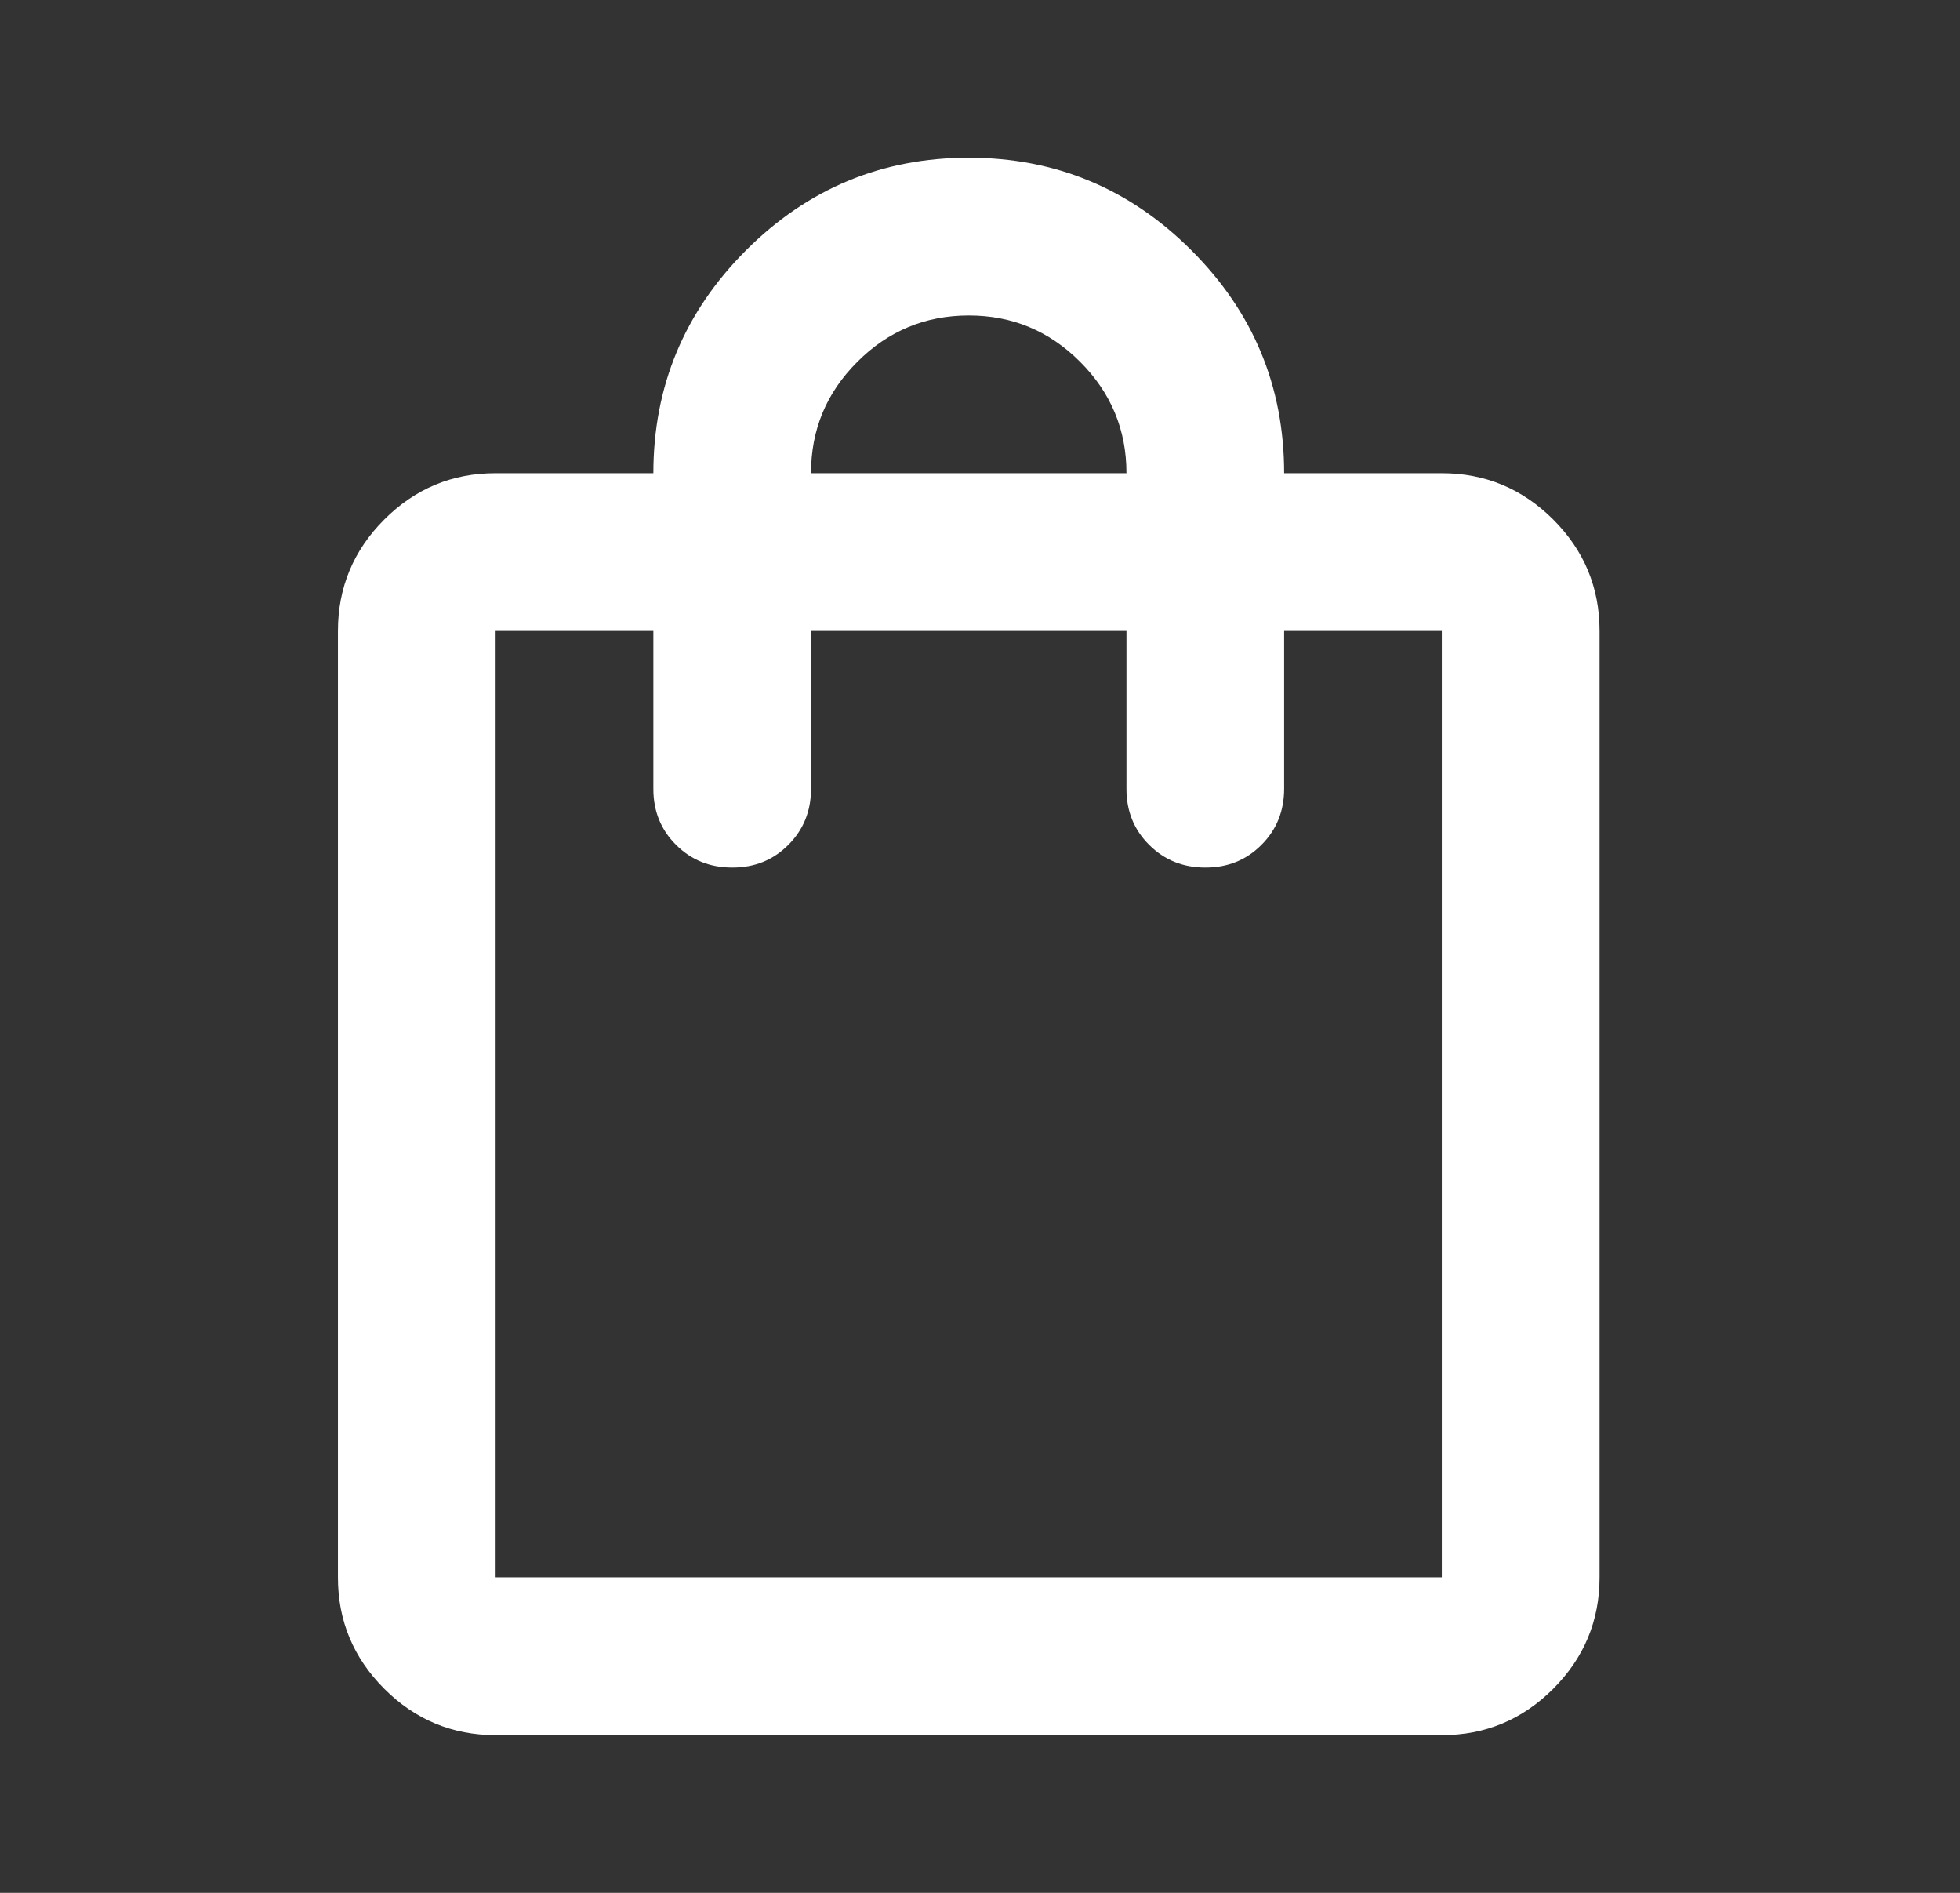 <svg width="29" height="28" viewBox="0 0 29 28" fill="none" xmlns="http://www.w3.org/2000/svg">
<rect x="0" y="0" width="29" height="28" fill="#333333" stroke="none"/>
<path d="M7.333 25.667C6.692 25.667 6.142 25.438 5.685 24.981C5.228 24.523 4.999 23.974 5 23.333V9.333C5 8.692 5.229 8.142 5.686 7.685C6.143 7.228 6.692 6.999 7.333 7H9.667C9.667 5.717 10.124 4.618 11.037 3.704C11.951 2.79 13.05 2.333 14.333 2.333C15.617 2.333 16.715 2.79 17.629 3.704C18.543 4.618 19 5.717 19 7H21.333C21.975 7 22.524 7.229 22.982 7.686C23.439 8.143 23.667 8.692 23.667 9.333V23.333C23.667 23.975 23.438 24.524 22.981 24.982C22.523 25.439 21.974 25.668 21.333 25.667H7.333ZM7.333 23.333H21.333V9.333H19V11.667C19 11.997 18.888 12.274 18.664 12.498C18.44 12.723 18.163 12.834 17.833 12.833C17.503 12.833 17.226 12.721 17.002 12.497C16.777 12.273 16.666 11.996 16.667 11.667V9.333H12V11.667C12 11.997 11.888 12.274 11.664 12.498C11.44 12.723 11.163 12.834 10.833 12.833C10.503 12.833 10.226 12.721 10.002 12.497C9.777 12.273 9.666 11.996 9.667 11.667V9.333H7.333V23.333ZM12 7H16.667C16.667 6.358 16.438 5.809 15.981 5.352C15.523 4.894 14.974 4.666 14.333 4.667C13.692 4.667 13.142 4.895 12.685 5.353C12.227 5.81 11.999 6.359 12 7Z" fill="white"/>
</svg>
    